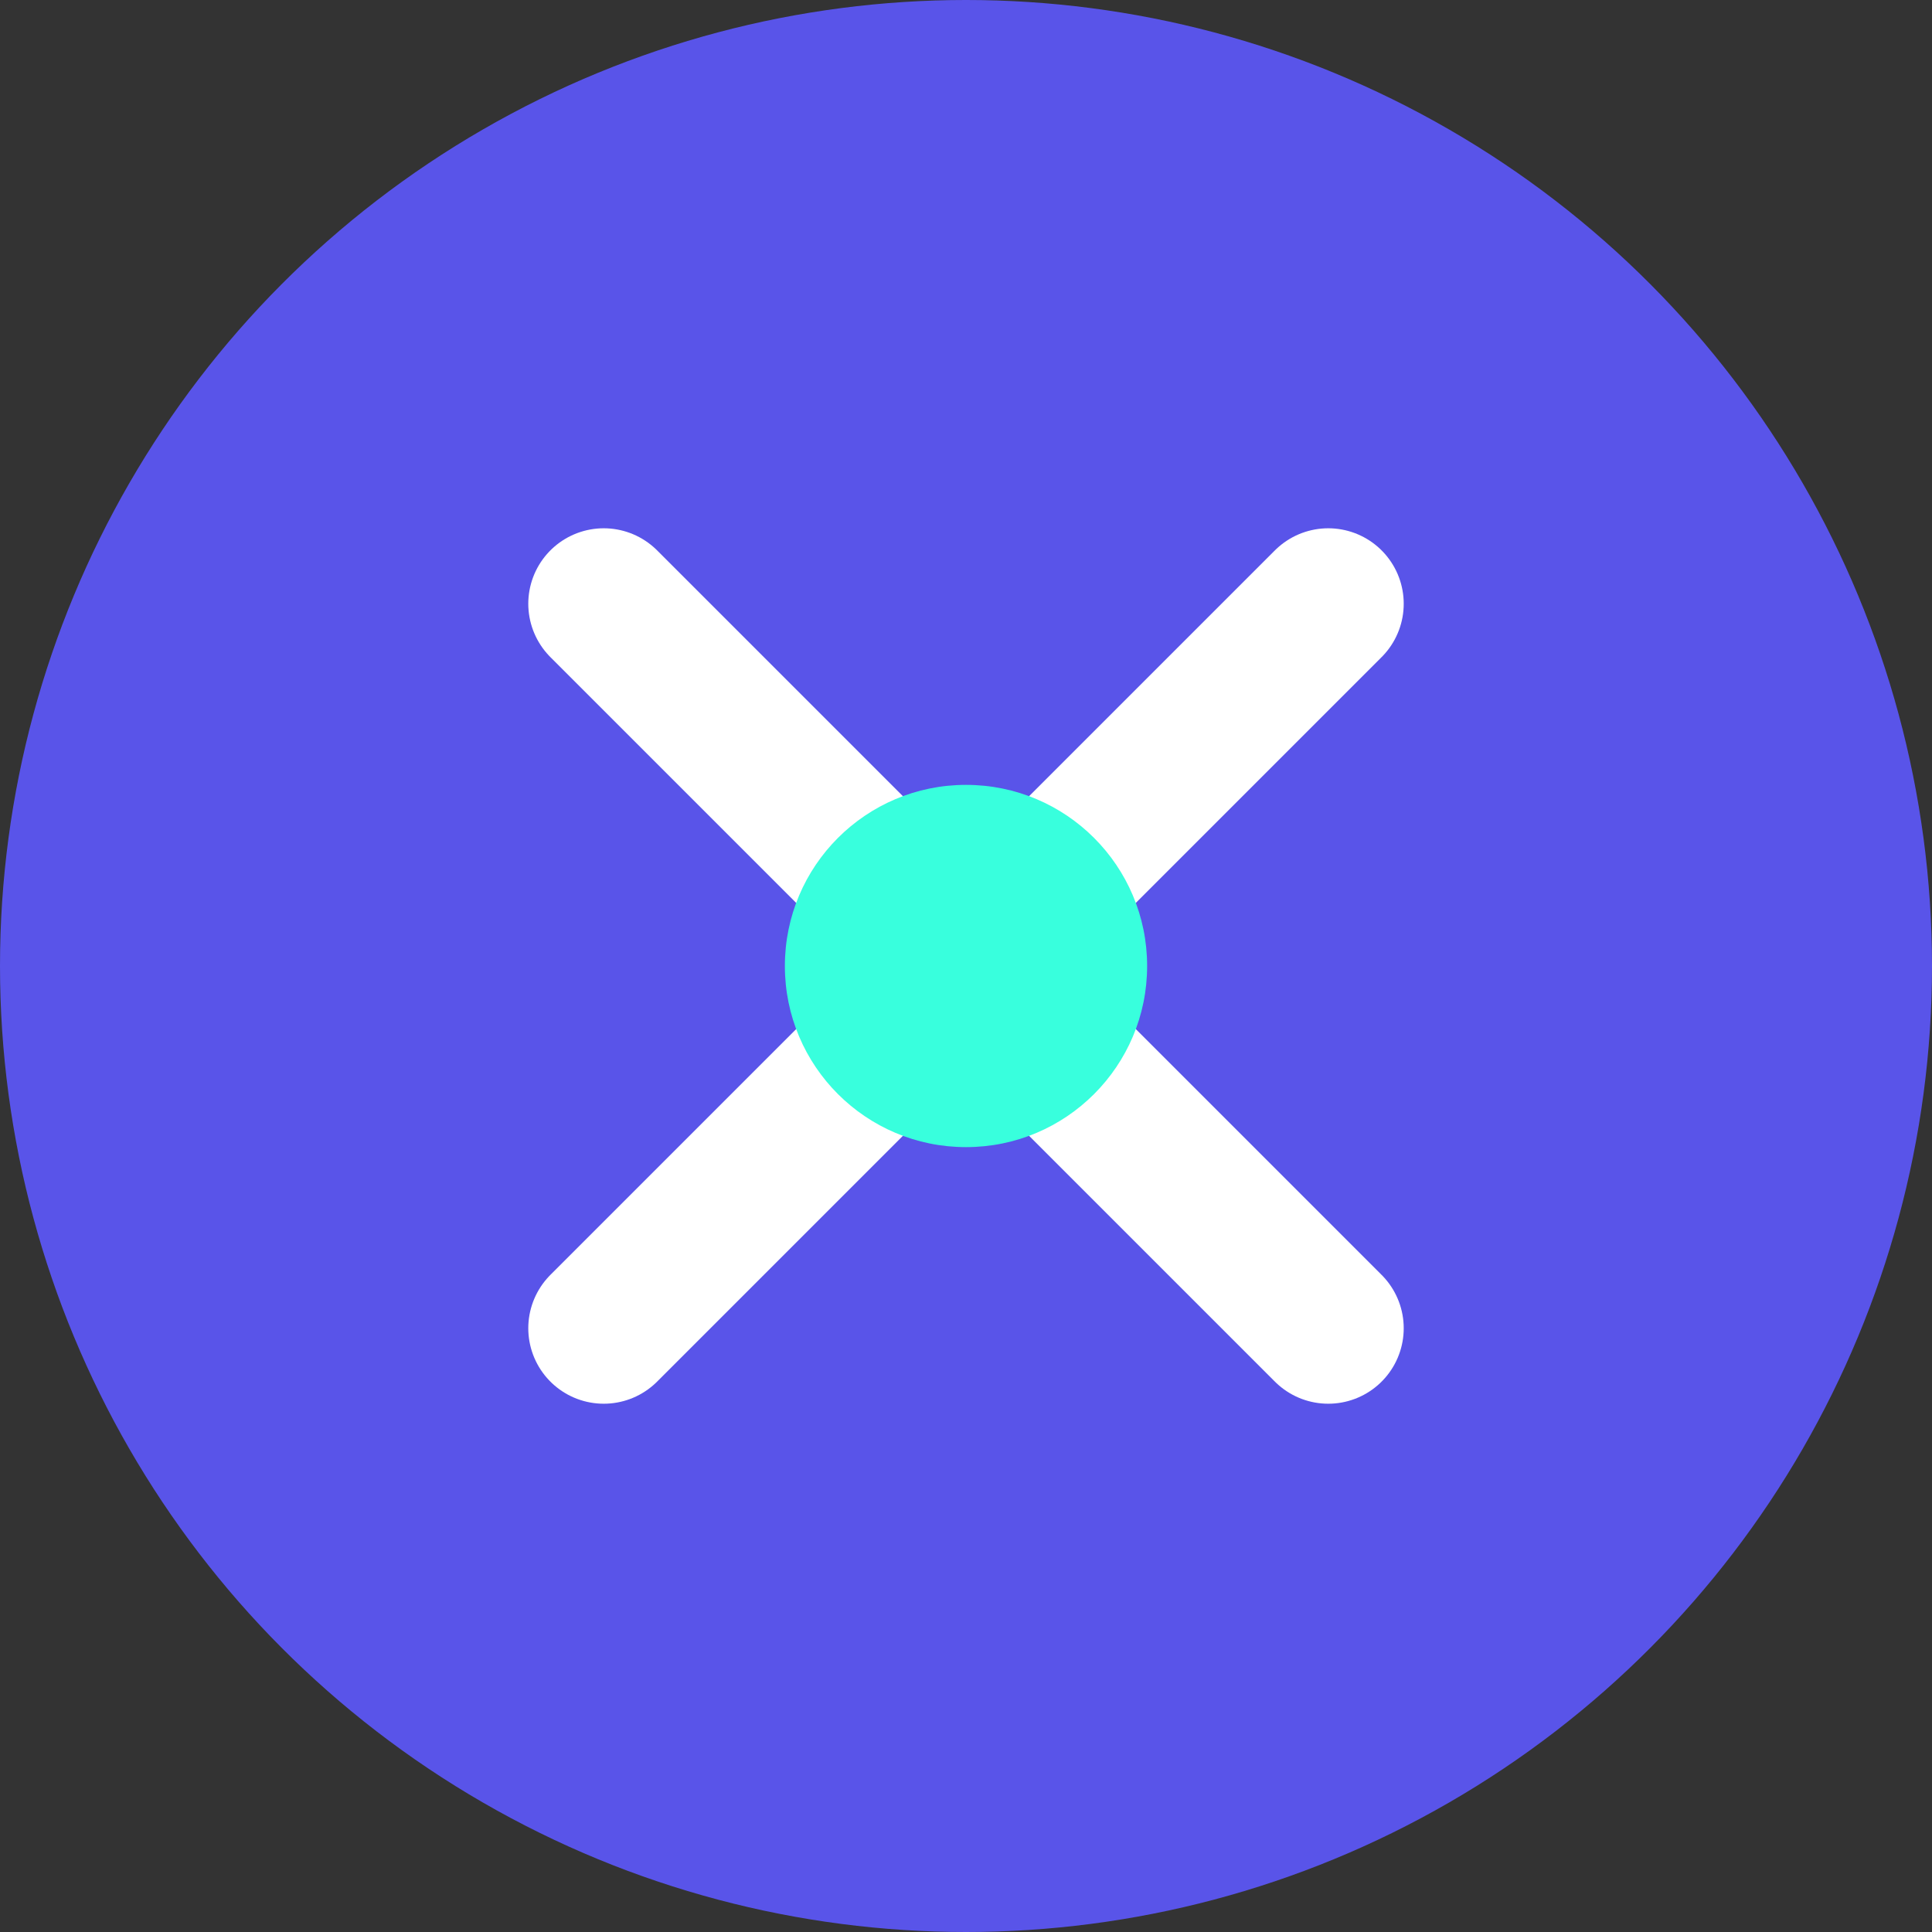 <svg xmlns="http://www.w3.org/2000/svg" width="32" height="32" viewBox="0 0 32 32" fill="none">
    <rect x="0" y="0" width="32" height="32" fill="#333333" stroke="none"/>
    <circle cx="16" cy="16" r="16" fill="#5954E9" />
    <path d="M10 10L22 22M10 22L22 10" stroke="white" stroke-width="2.5" stroke-linecap="round"
        stroke-linejoin="round" />
    <circle cx="16" cy="16" r="3" fill="#38FFDD" />
</svg>